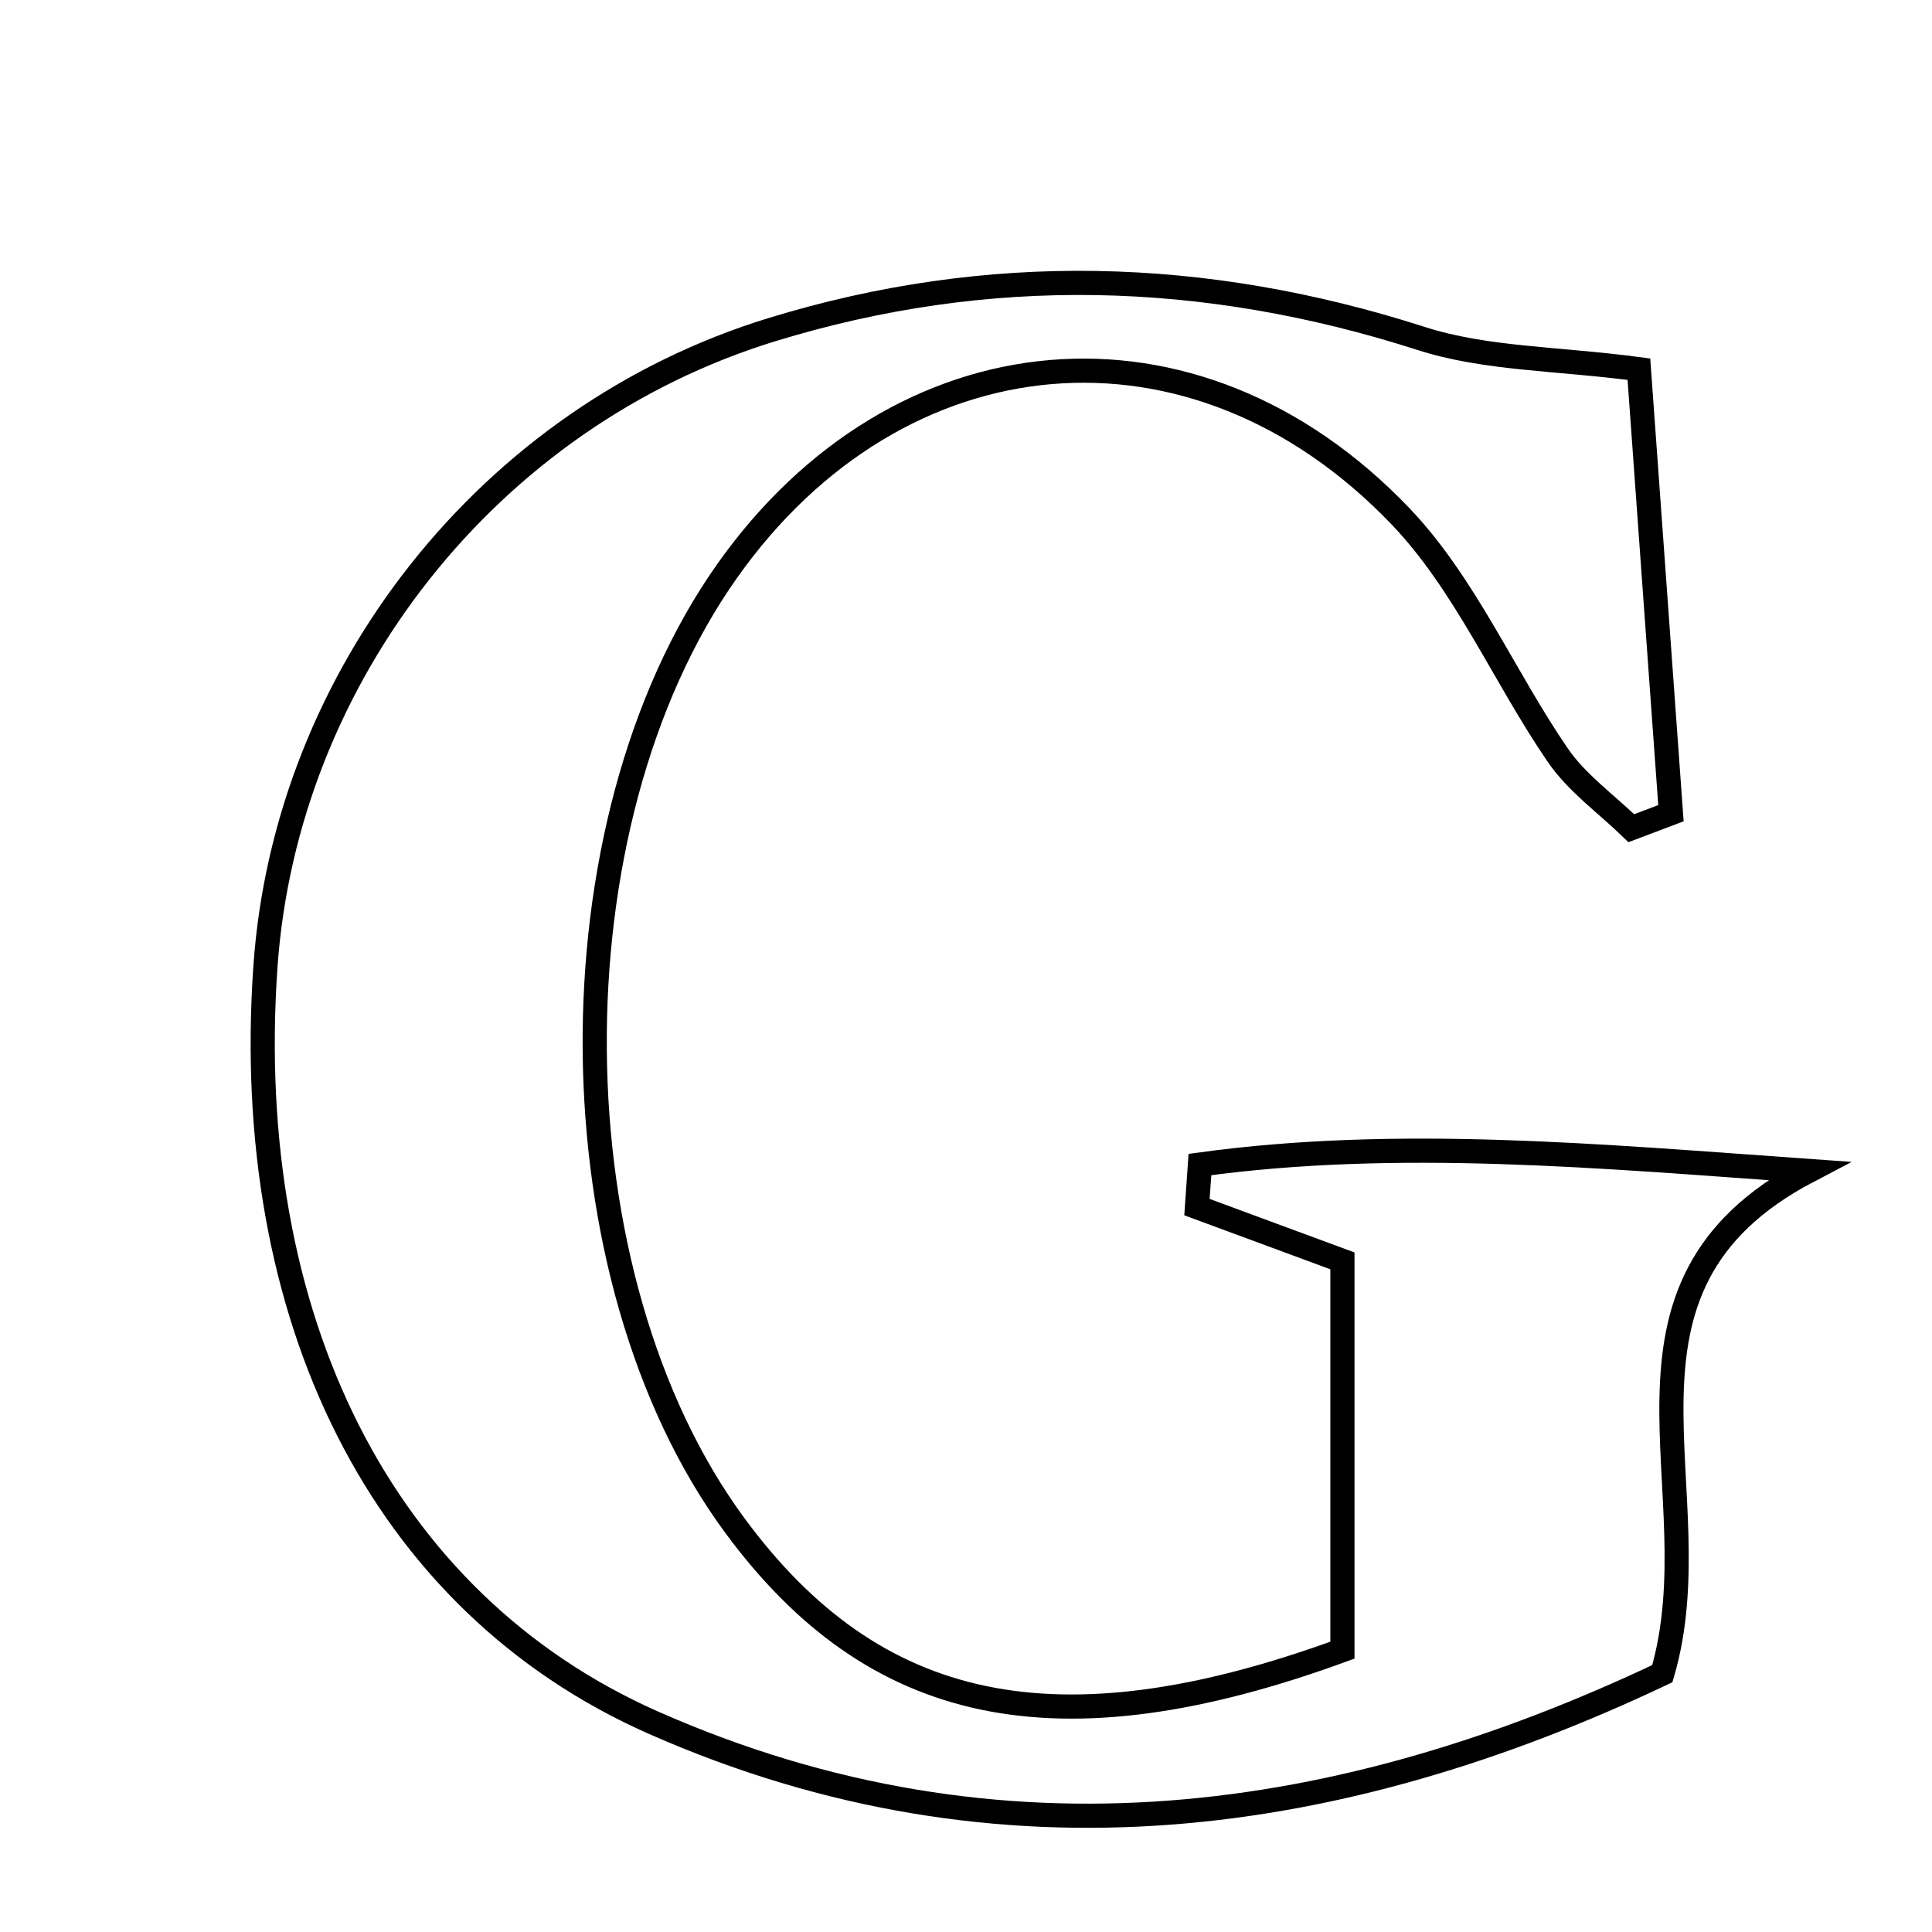 <svg xmlns="http://www.w3.org/2000/svg" viewBox="0.0 0.0 24.0 24.0" height="200px" width="200px"><path fill="none" stroke="black" stroke-width=".3" stroke-opacity="1.0"  filling="0" d="M9.589 4.095 C12.277 3.27 14.96 3.34 17.649 4.203 C18.452 4.462 19.341 4.451 20.359 4.586 C20.483 6.302 20.62 8.203 20.757 10.102 C20.593 10.164 20.429 10.226 20.265 10.288 C19.956 9.988 19.59 9.729 19.352 9.382 C18.681 8.403 18.202 7.255 17.397 6.413 C14.838 3.738 11.158 4.085 9.032 7.094 C6.8 10.252 6.847 15.86 9.132 18.955 C10.856 21.291 13.117 21.8 16.676 20.499 C16.676 19.027 16.676 17.451 16.676 15.663 C16.173 15.478 15.521 15.236 14.869 14.995 C14.881 14.819 14.894 14.643 14.906 14.466 C17.37 14.129 19.852 14.361 22.464 14.546 C19.682 16.003 21.318 18.517 20.65 20.791 C16.7 22.664 12.461 23.317 8.122 21.402 C4.72 19.9 2.997 16.335 3.297 12.011 C3.548 8.393 6.078 5.172 9.589 4.095"></path></svg>